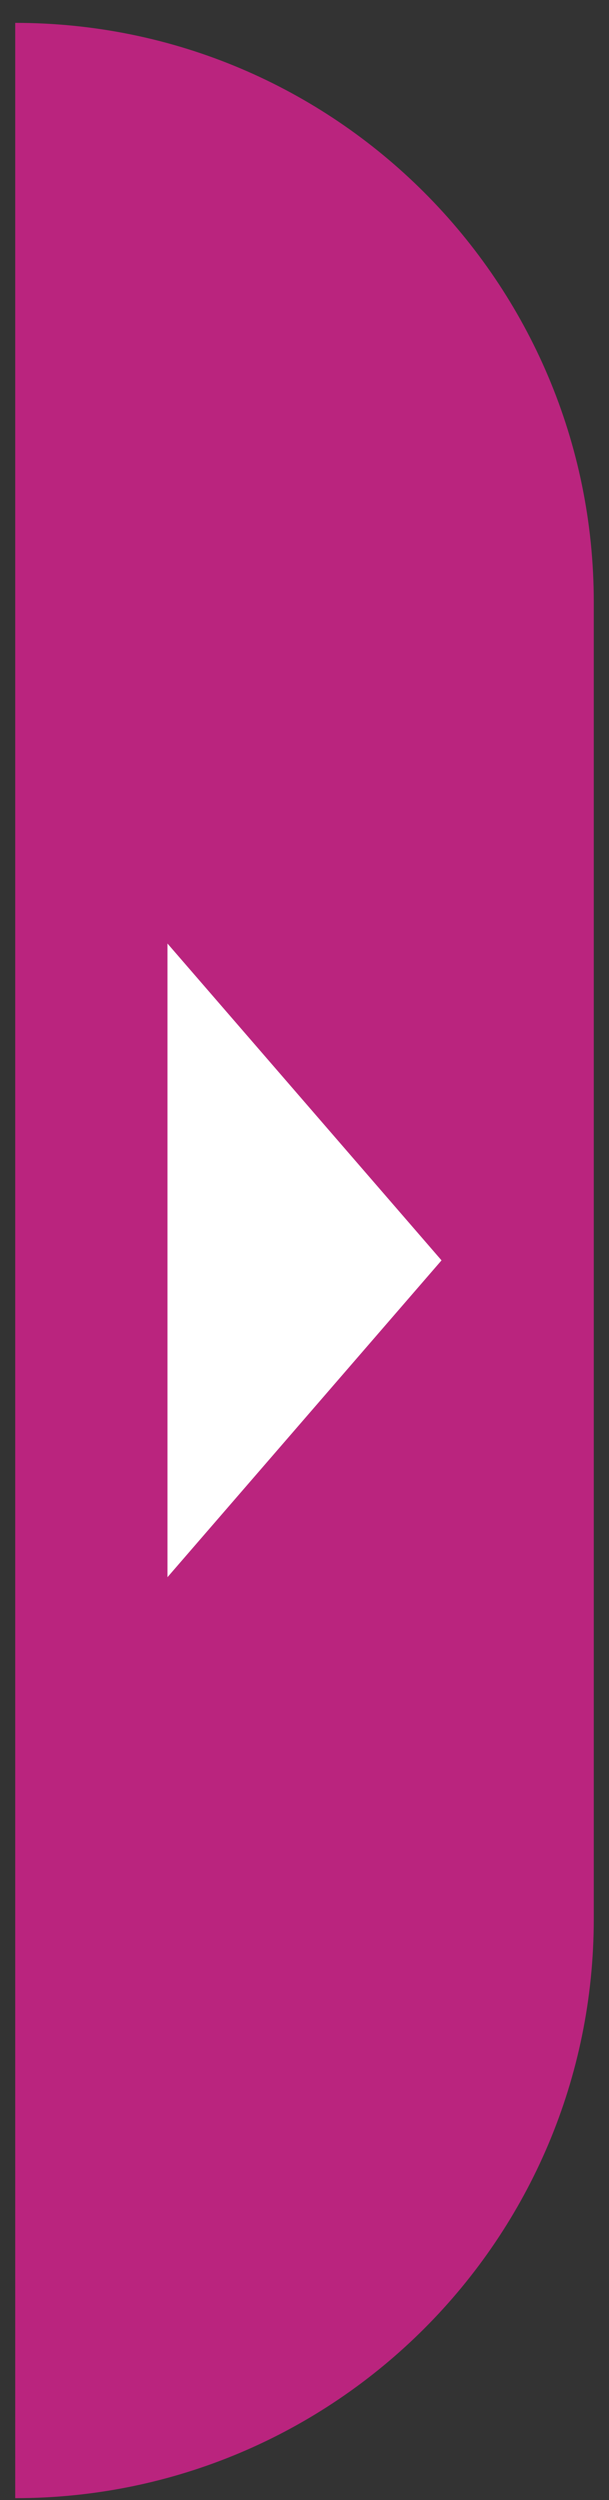 <svg width="20" height="82" viewBox="0 0 20 82" fill="none" xmlns="http://www.w3.org/2000/svg">
<rect x="0" y="0" width="20" height="82" fill="#333333" stroke="none"/>
<path d="M0.5 0.75C10.993 0.75 19.5 9.257 19.5 19.75V62.94C19.5 73.433 10.993 81.94 0.5 81.94V0.75Z" fill="#BA247E"/>
<path d="M14.5 41.34L5.5 51.732L5.5 30.948L14.5 41.34Z" fill="white"/>
</svg>
